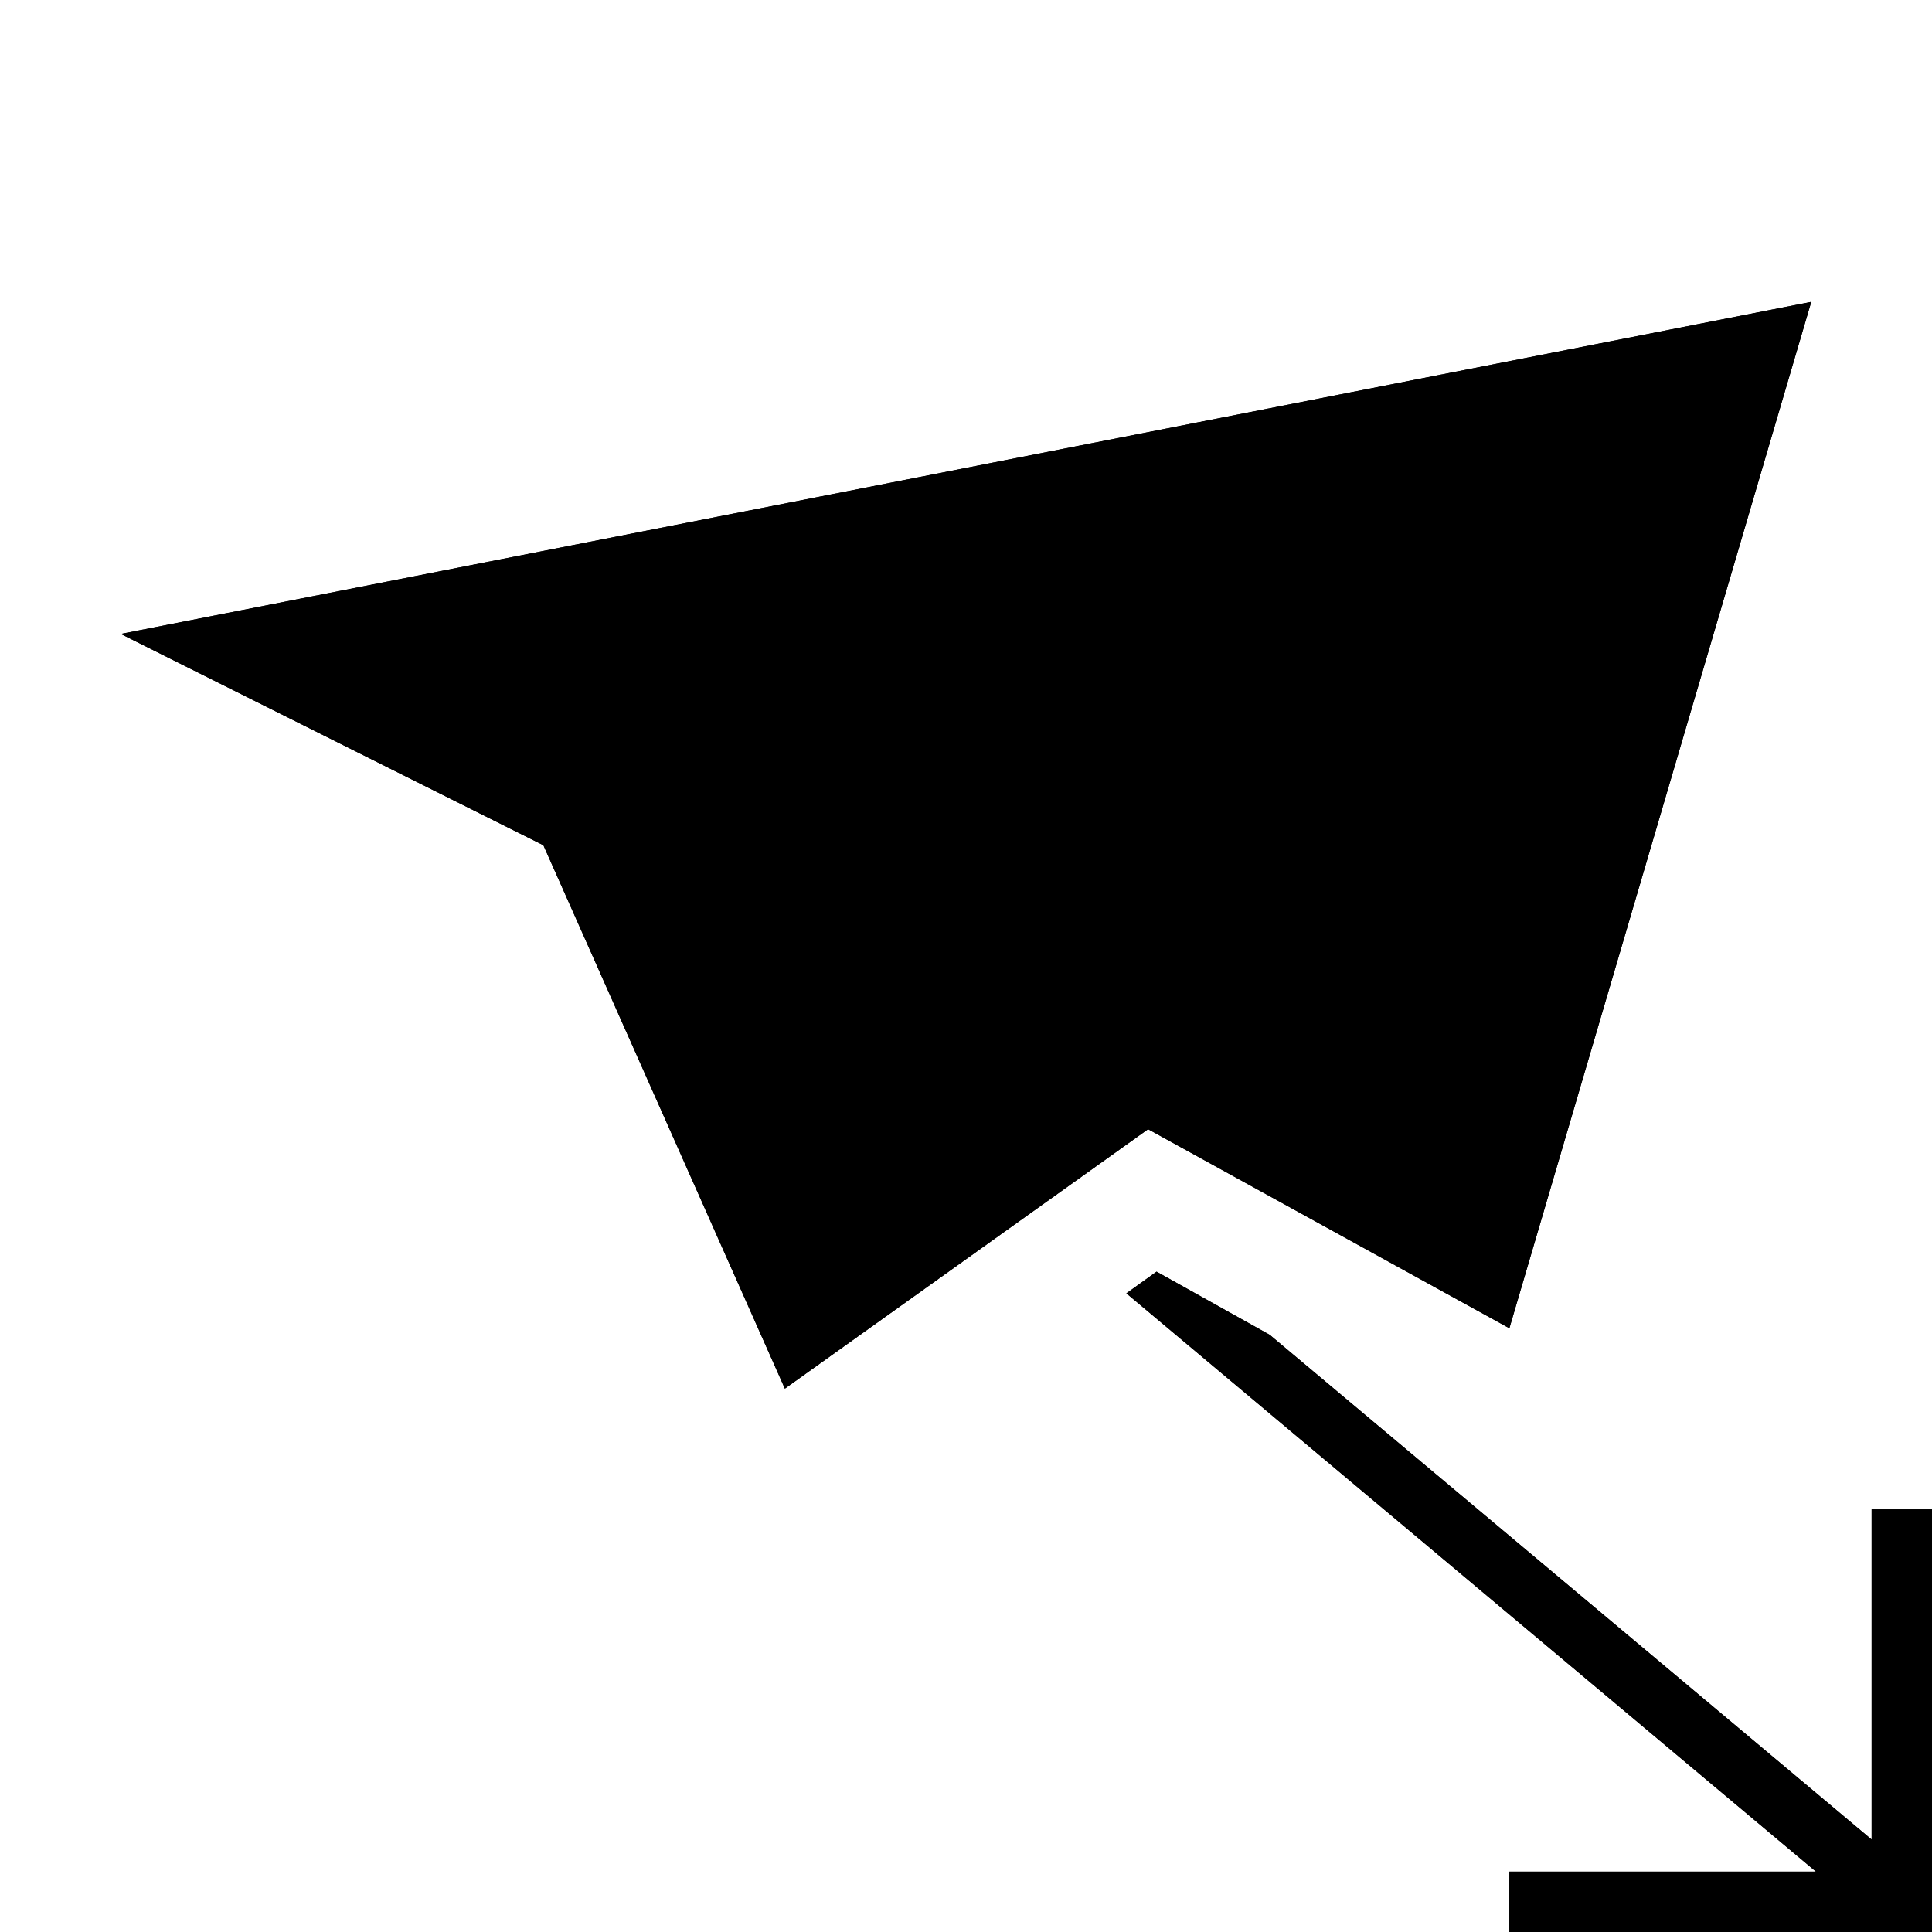 <?xml version="1.0" standalone="no"?>
<svg xmlns="http://www.w3.org/2000/svg" viewBox="0,0,2048,2048">
  <path class='OfficeIconColors_HighContrast' d='M 128 672 l 1792 -352 l -320 1088 l -383 -211 l -385 275 l -256 -576 m 501 151 l 484 267 l 276 -898 m -1176 513 l 191 429 l 22 -24 l 86 -278 l 768 -608 m -1404 251 l 331 163 l 1089 -459 m 240 1547 v -350 h 64 v 448 h -448 v -64 h 325 l -731 -613 l 32 -23 l 120 67 z'/>
  <path class='OfficeIconColors_m20' d='M 1020 1052 l 874 -706 l -314 1014 m -1353 -674 l 1511 -314 l 54 31 l -1138 494 z'/>
  <path class='OfficeIconColors_m21' d='M 619 913 l 1109 -484 l 20 44 l -760 602 l -85 275 l -61 65 z'/>
  <path class='OfficeIconColors_m22' d='M 128 672 l 1792 -352 l -320 1088 l -383 -211 l -385 275 l -256 -576 m 501 151 l 484 267 l 276 -898 m -1176 513 l 191 429 l 22 -24 l 86 -278 l 768 -608 m -1404 251 l 331 163 l 1089 -459 z'/>
  <path class='OfficeIconColors_m24' d='M 1984 1950 v -350 h 64 v 448 h -448 v -64 h 325 l -731 -613 l 32 -23 l 120 67 z'/>
</svg>